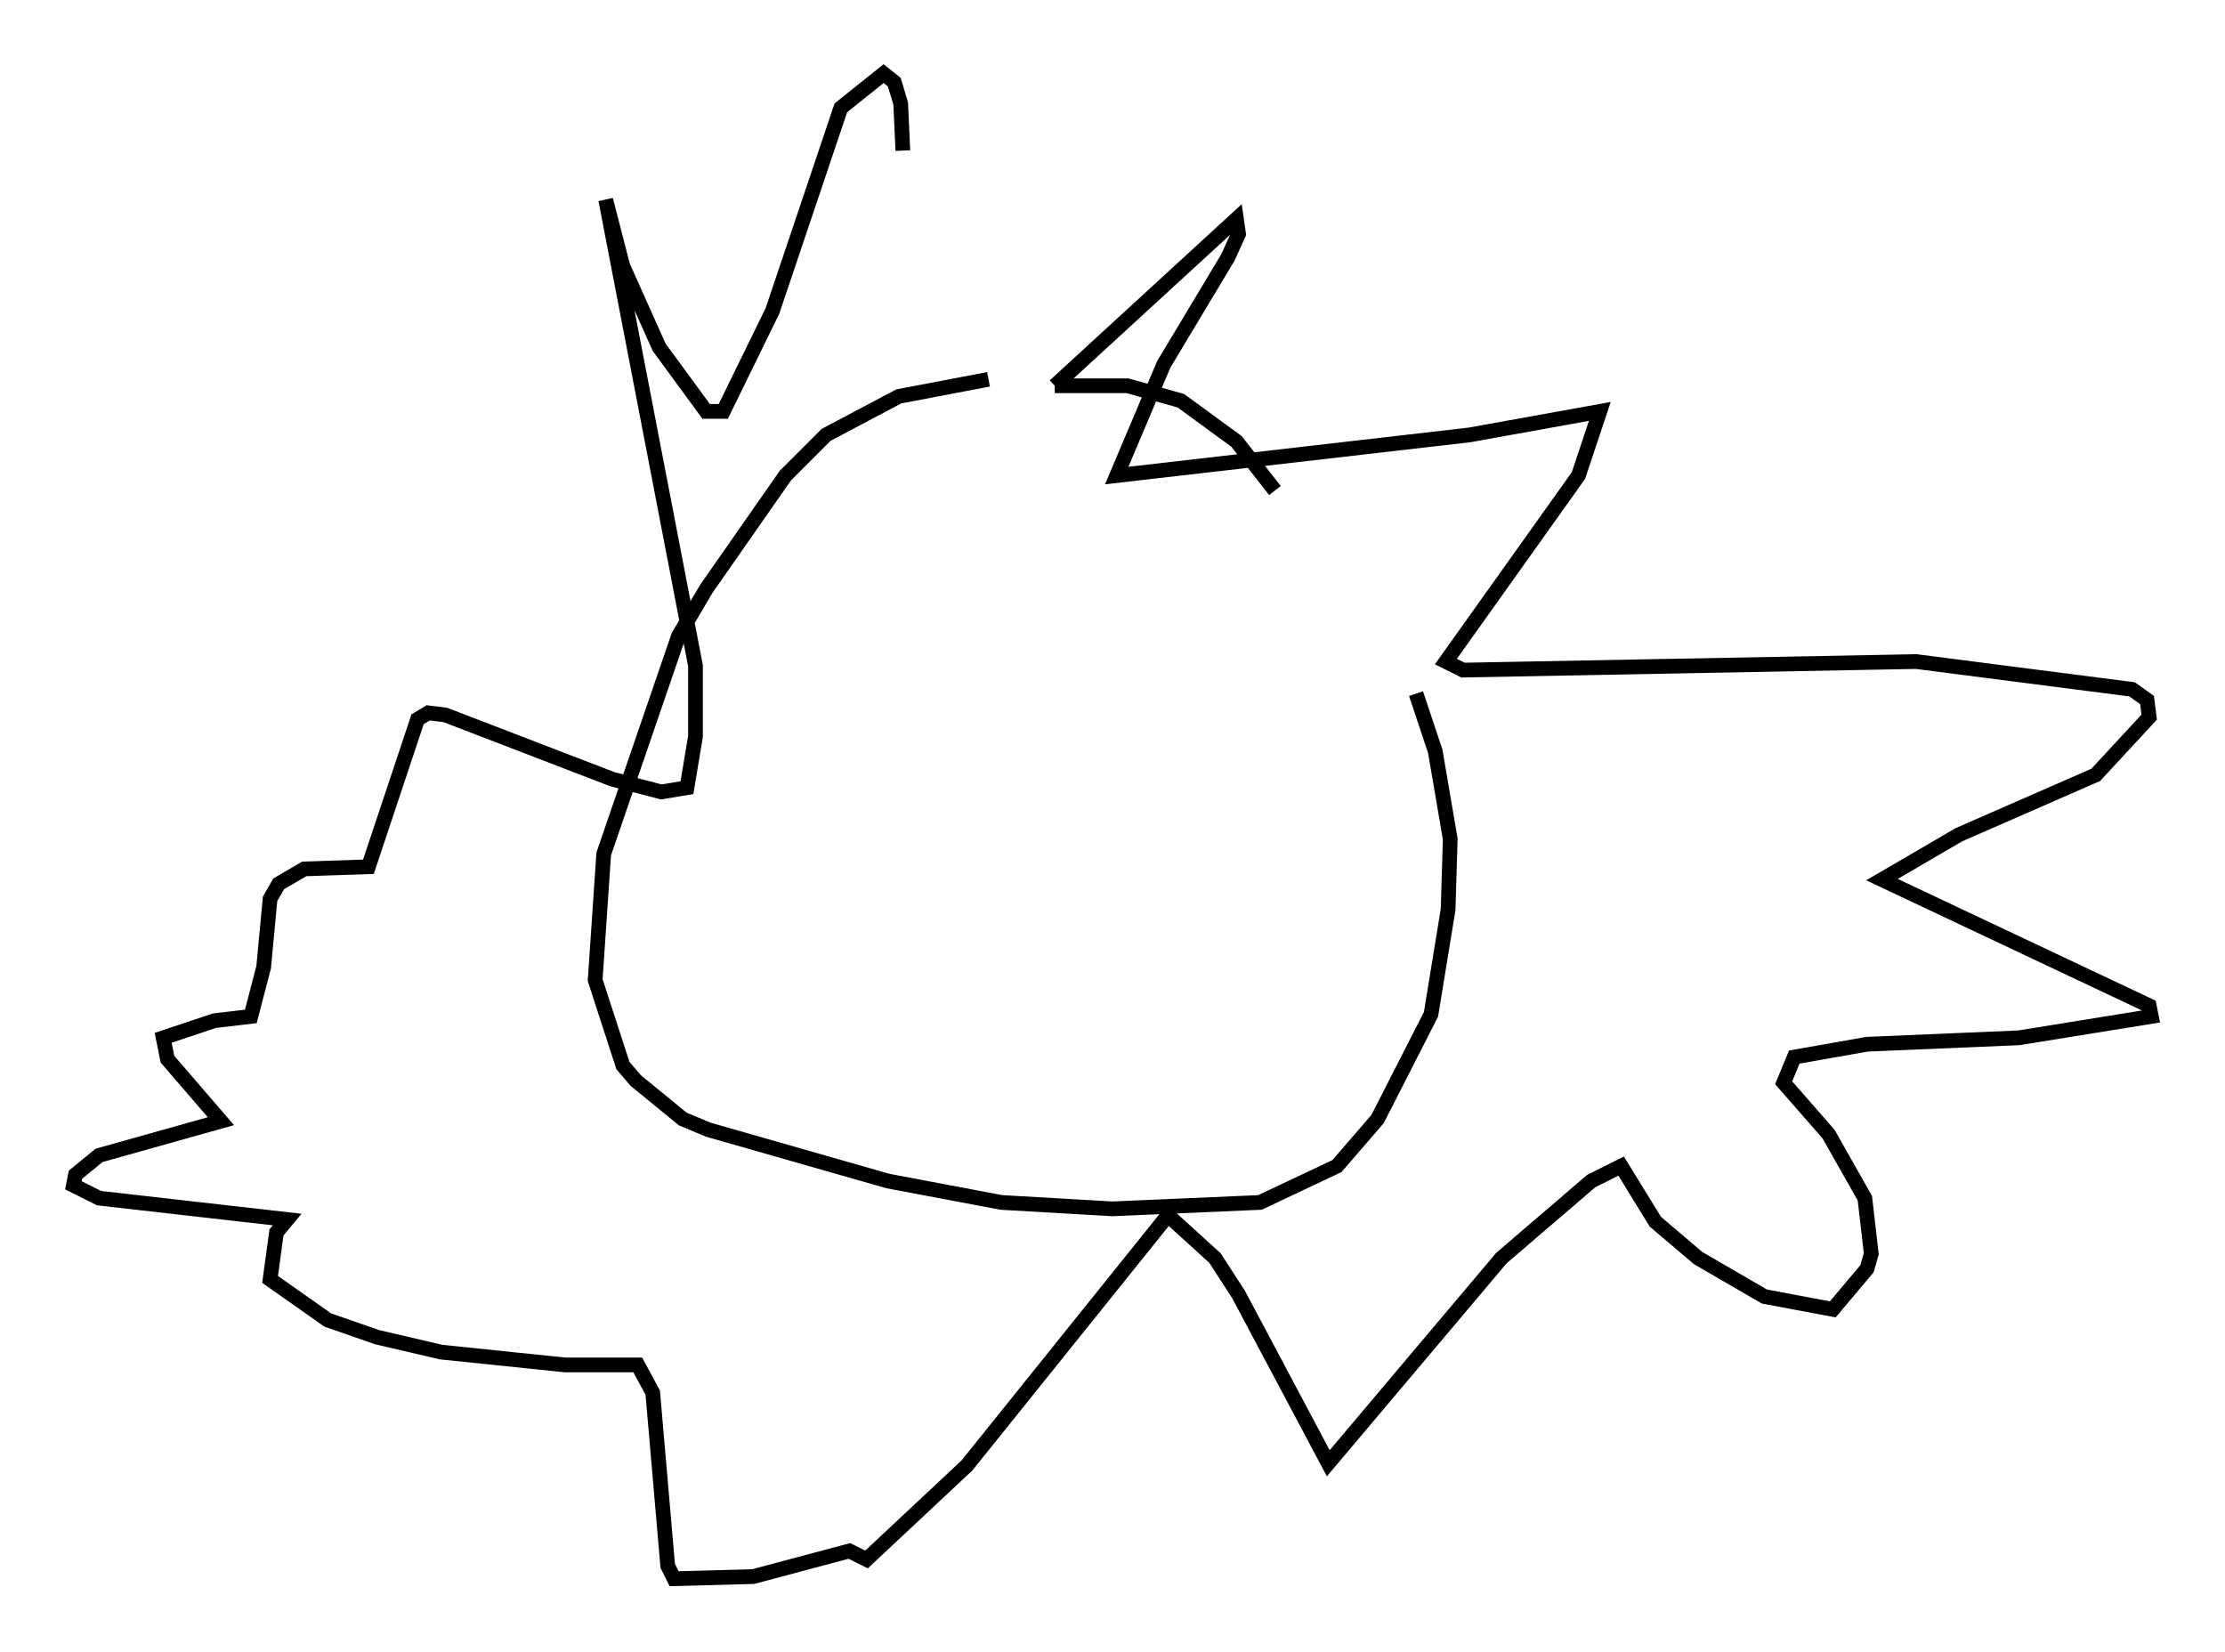 <?xml version="1.0" encoding="utf-8" ?>
<svg baseProfile="full" height="112.257" version="1.1" width="151.184" xmlns="http://www.w3.org/2000/svg" xmlns:ev="http://www.w3.org/2001/xml-events" xmlns:xlink="http://www.w3.org/1999/xlink"><defs /><rect fill="white" height="112.257" width="151.184" x="0" y="0" /><path d="M72.832, 25.771 m-5.665, 0.0 l-6.101, 1.162 -4.939, 2.615 l-2.76, 2.76 -5.374, 7.698 l-1.888, 3.196 -5.084, 14.816 l-0.581, 8.57 1.888, 5.81 l0.872, 1.017 3.196, 2.615 l1.743, 0.726 12.201, 3.486 l7.698, 1.453 7.553, 0.436 l10.022, -0.436 5.229, -2.469 l2.76, -3.196 3.631, -7.117 l1.162, -7.117 0.145, -4.793 l-1.017, -5.955 -1.307, -3.922 m-9.587, -13.799 l-2.615, -3.341 -3.777, -2.76 l-3.631, -1.017 -4.939, 0.0 m0.0, 0.0 l12.346, -11.33 0.145, 1.017 l-0.726, 1.598 -4.358, 7.263 l-3.196, 7.553 23.966, -2.76 l8.86, -1.598 -1.453, 4.358 l-9.006, 12.637 1.162, 0.581 l30.793, -0.581 14.67, 1.888 l1.017, 0.726 0.145, 1.162 l-3.631, 3.922 -9.296, 4.067 l-5.229, 3.05 18.156, 8.57 l0.145, 0.726 -9.006, 1.453 l-10.313, 0.436 -4.939, 0.872 l-0.726, 1.743 3.05, 3.486 l2.469, 4.358 0.436, 3.777 l-0.291, 1.017 -2.324, 2.76 l-4.648, -0.872 -4.503, -2.615 l-2.905, -2.469 -2.324, -3.777 l-2.034, 1.017 -6.101, 5.229 l-11.765, 13.944 -6.101, -11.475 l-1.598, -2.469 -3.196, -2.905 l-13.654, 16.994 -6.827, 6.391 l-1.162, -0.581 -6.536, 1.743 l-5.374, 0.145 -0.436, -0.872 l-1.017, -11.765 -1.017, -1.888 l-4.939, 0.0 -8.425, -0.872 l-4.358, -1.017 -3.341, -1.162 l-3.922, -2.76 0.436, -3.196 l0.726, -0.872 -12.782, -1.453 l-1.743, -0.872 0.145, -0.726 l1.598, -1.307 8.279, -2.324 l-3.631, -4.212 -0.291, -1.453 l3.486, -1.162 2.469, -0.291 l0.872, -3.341 0.436, -4.648 l0.581, -1.017 1.743, -1.017 l4.358, -0.145 3.341, -10.022 l0.726, -0.436 1.162, 0.145 l11.33, 4.358 3.341, 0.872 l1.743, -0.291 0.581, -3.486 l0.0, -4.793 -6.101, -31.665 l1.162, 4.503 2.469, 5.52 l3.196, 4.358 1.162, 0.0 l3.341, -6.827 4.648, -13.799 l2.905, -2.324 0.726, 0.581 l0.436, 1.453 0.145, 3.196 " fill="none" stroke="black" stroke-width="1" /></svg>